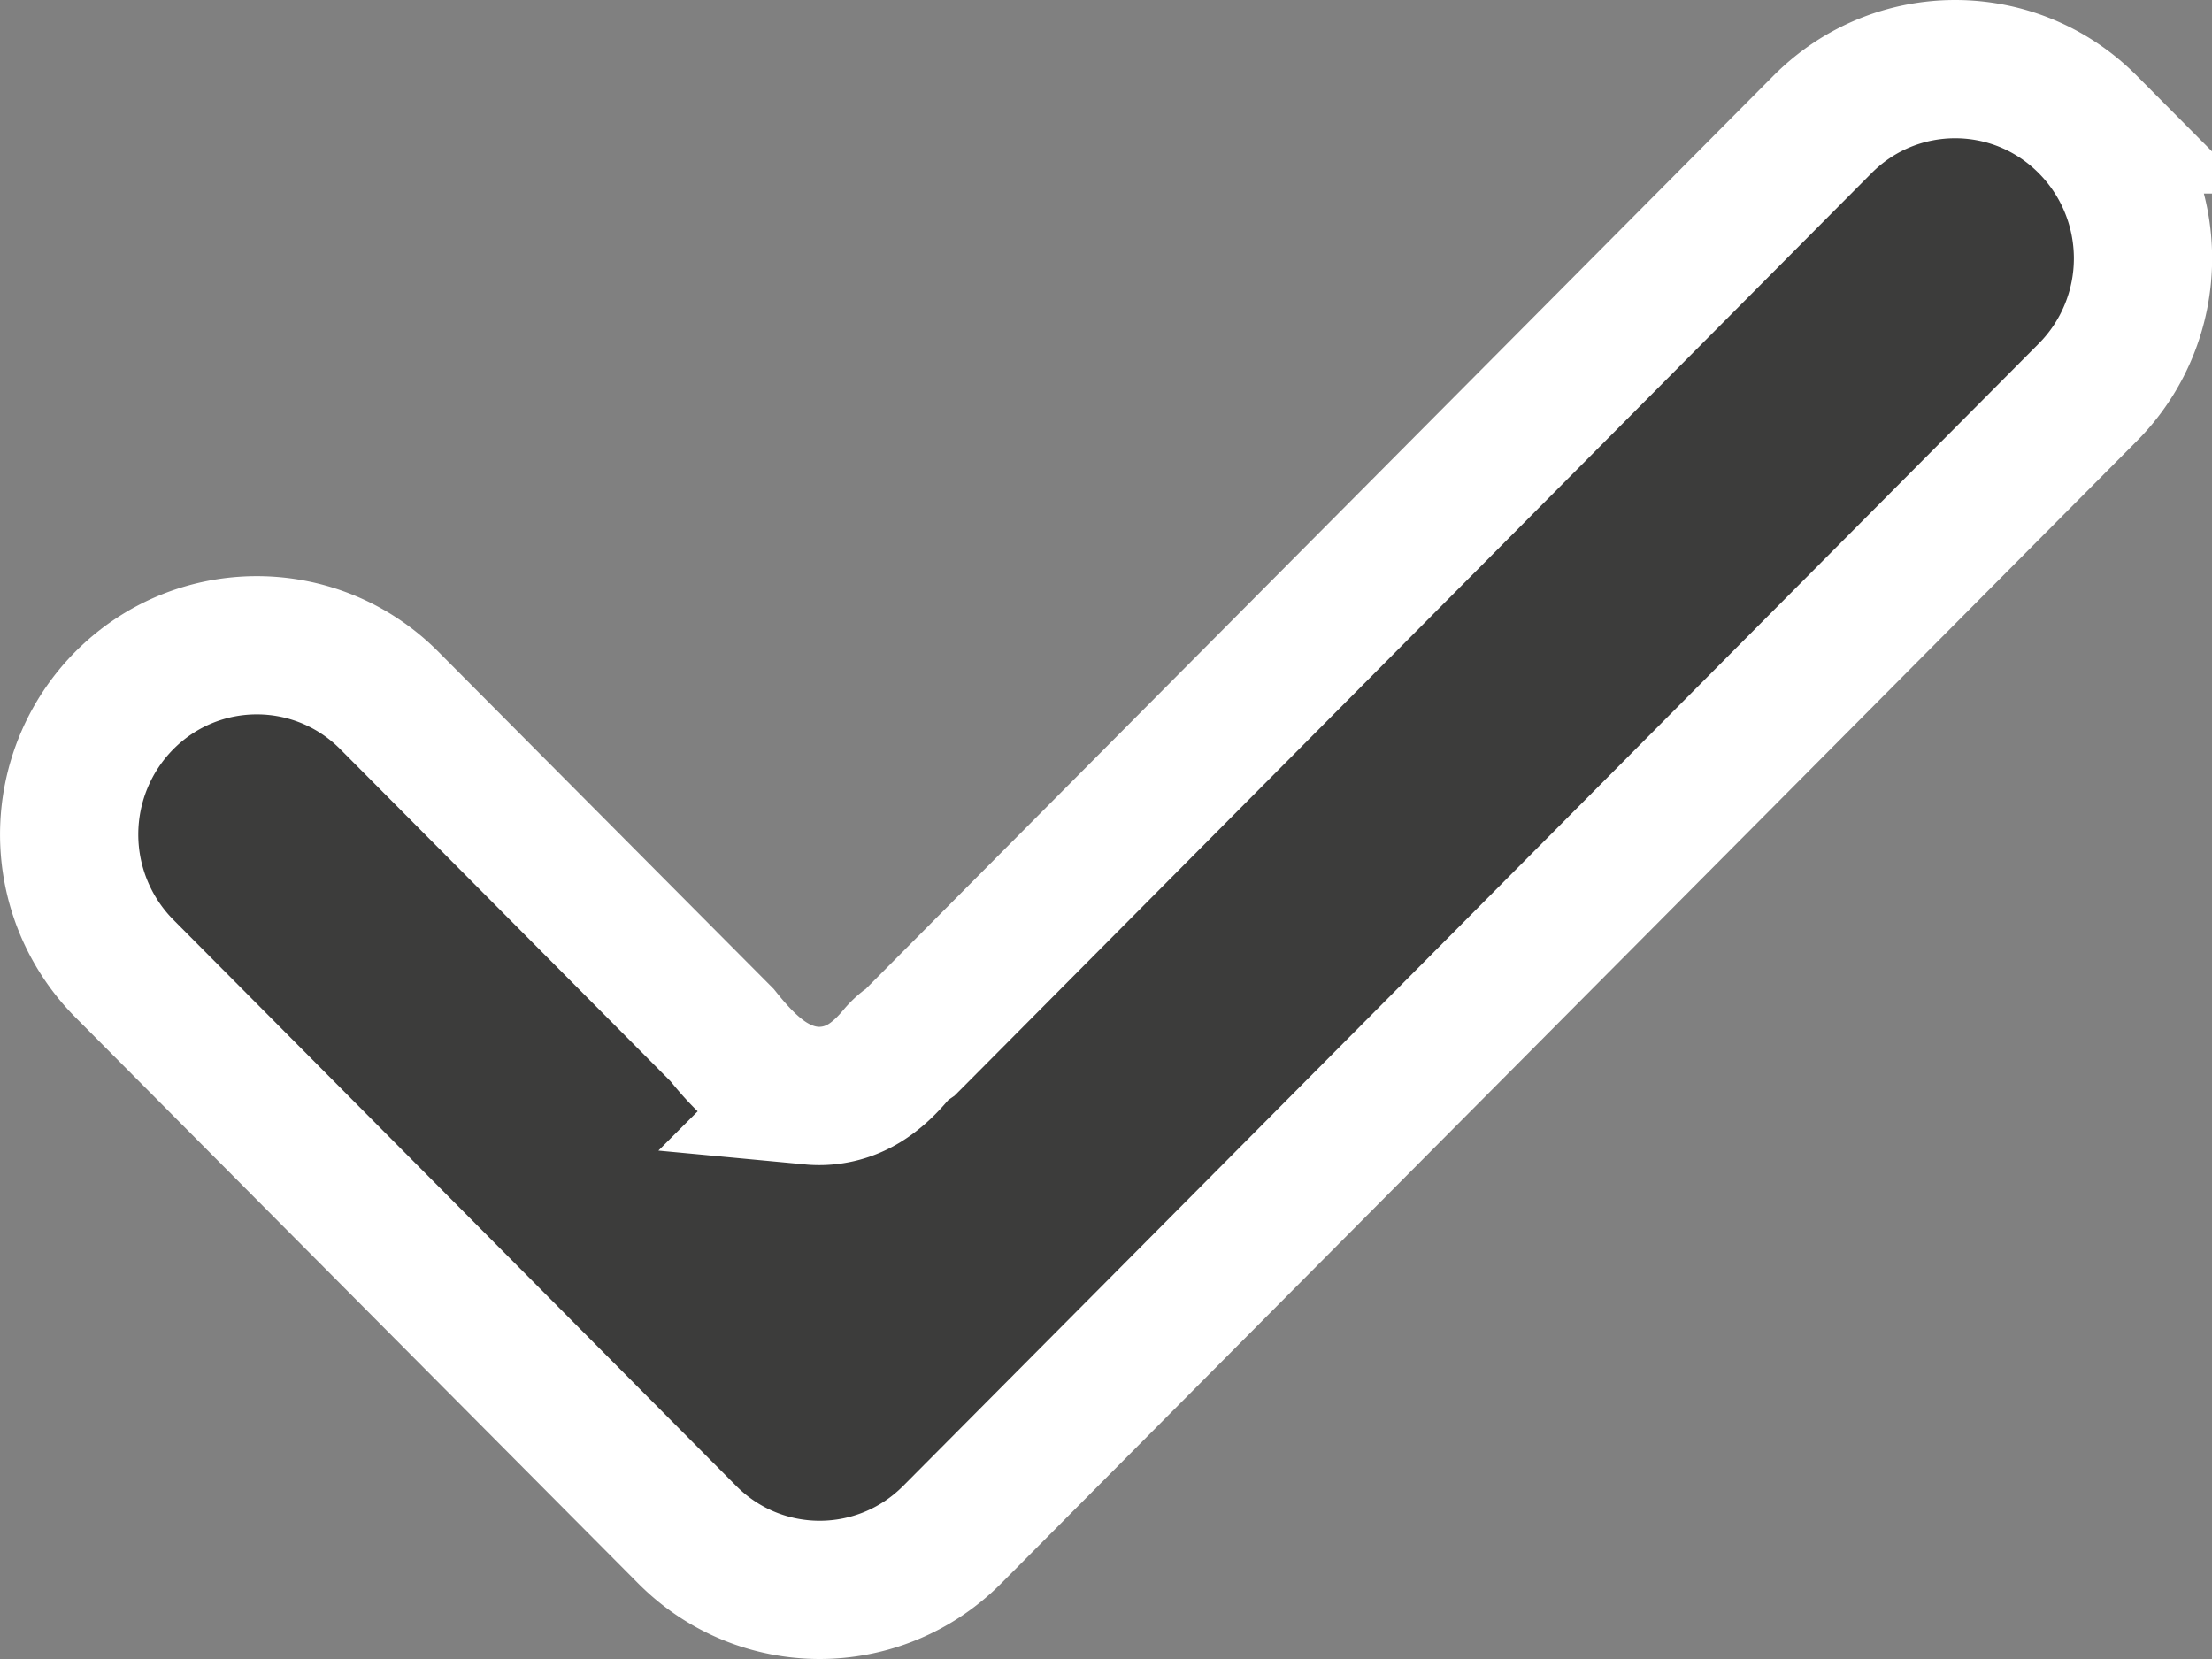 <svg width="24" height="18" fill="none" xmlns="http://www.w3.org/2000/svg"><rect width="100%" height="100%" fill="#808080" stroke="none"/><path d="M7.455 16.65h0l-6.107-6.143h0a2.065 2.065 0 010-2.906h0c.794-.8 2.083-.8 2.877 0h0l3.61 3.63c.152.19.323.376.518.498.113.07.264.14.448.158a.929.929 0 00.509-.097c.203-.101.355-.28.398-.33l.009-.01a.655.655 0 01.099-.1l.058-.04.05-.05 9.85-9.91h0c.795-.8 2.083-.8 2.878 0a2.062 2.062 0 010 2.907L10.332 16.65c-.795.8-2.083.8-2.877 0z" fill="#3C3C3B" stroke="#fff" stroke-width="1.5"/></svg>